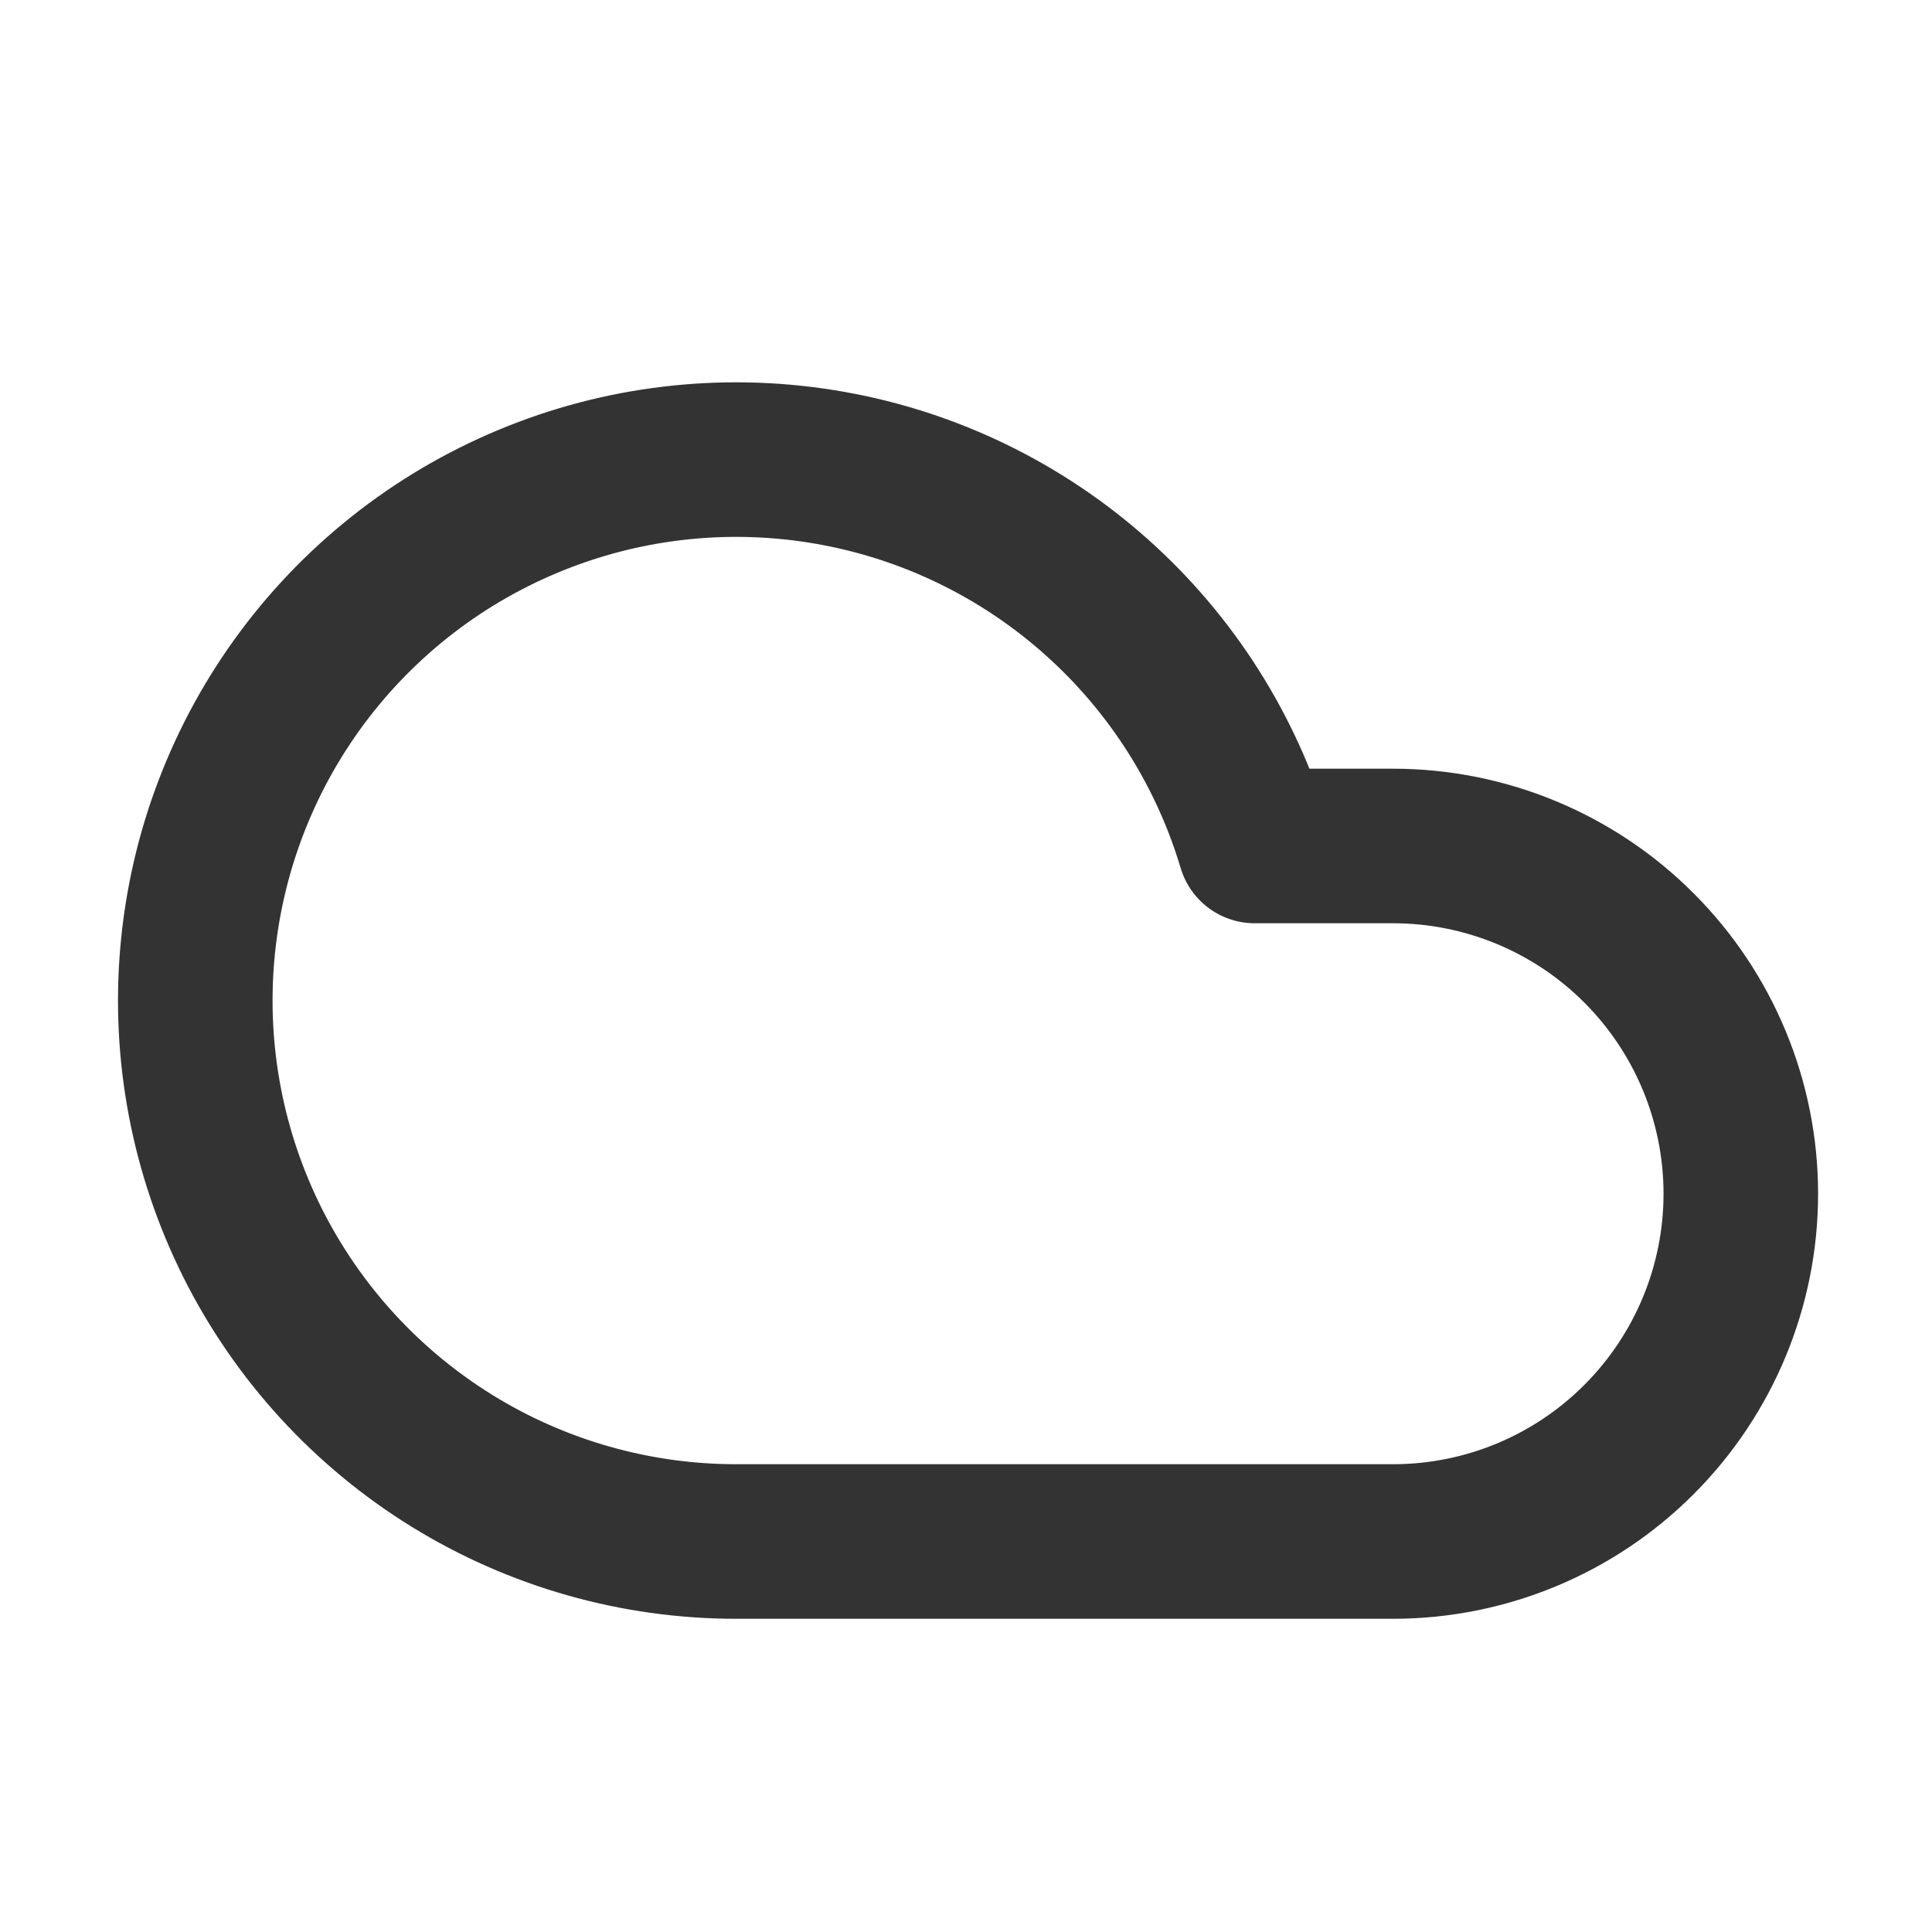 <svg width="25" height="25" viewBox="0 0 25 25" fill="none" xmlns="http://www.w3.org/2000/svg">
<path d="M18.026 19.947H9.526C8.227 19.947 6.955 19.586 5.85 18.904C4.746 18.222 3.852 17.246 3.27 16.086C2.688 14.925 2.44 13.626 2.554 12.333C2.668 11.04 3.139 9.804 3.915 8.763C4.691 7.723 5.741 6.918 6.948 6.44C8.155 5.961 9.471 5.828 10.749 6.055C12.027 6.281 13.217 6.859 14.186 7.723C15.155 8.587 15.865 9.703 16.236 10.947H18.026C19.219 10.947 20.364 11.421 21.207 12.265C22.051 13.109 22.526 14.254 22.526 15.447C22.526 16.641 22.051 17.785 21.207 18.629C20.364 19.473 19.219 19.947 18.026 19.947Z" stroke="#333333" stroke-width="2" stroke-linecap="round" stroke-linejoin="round"/>
</svg>
